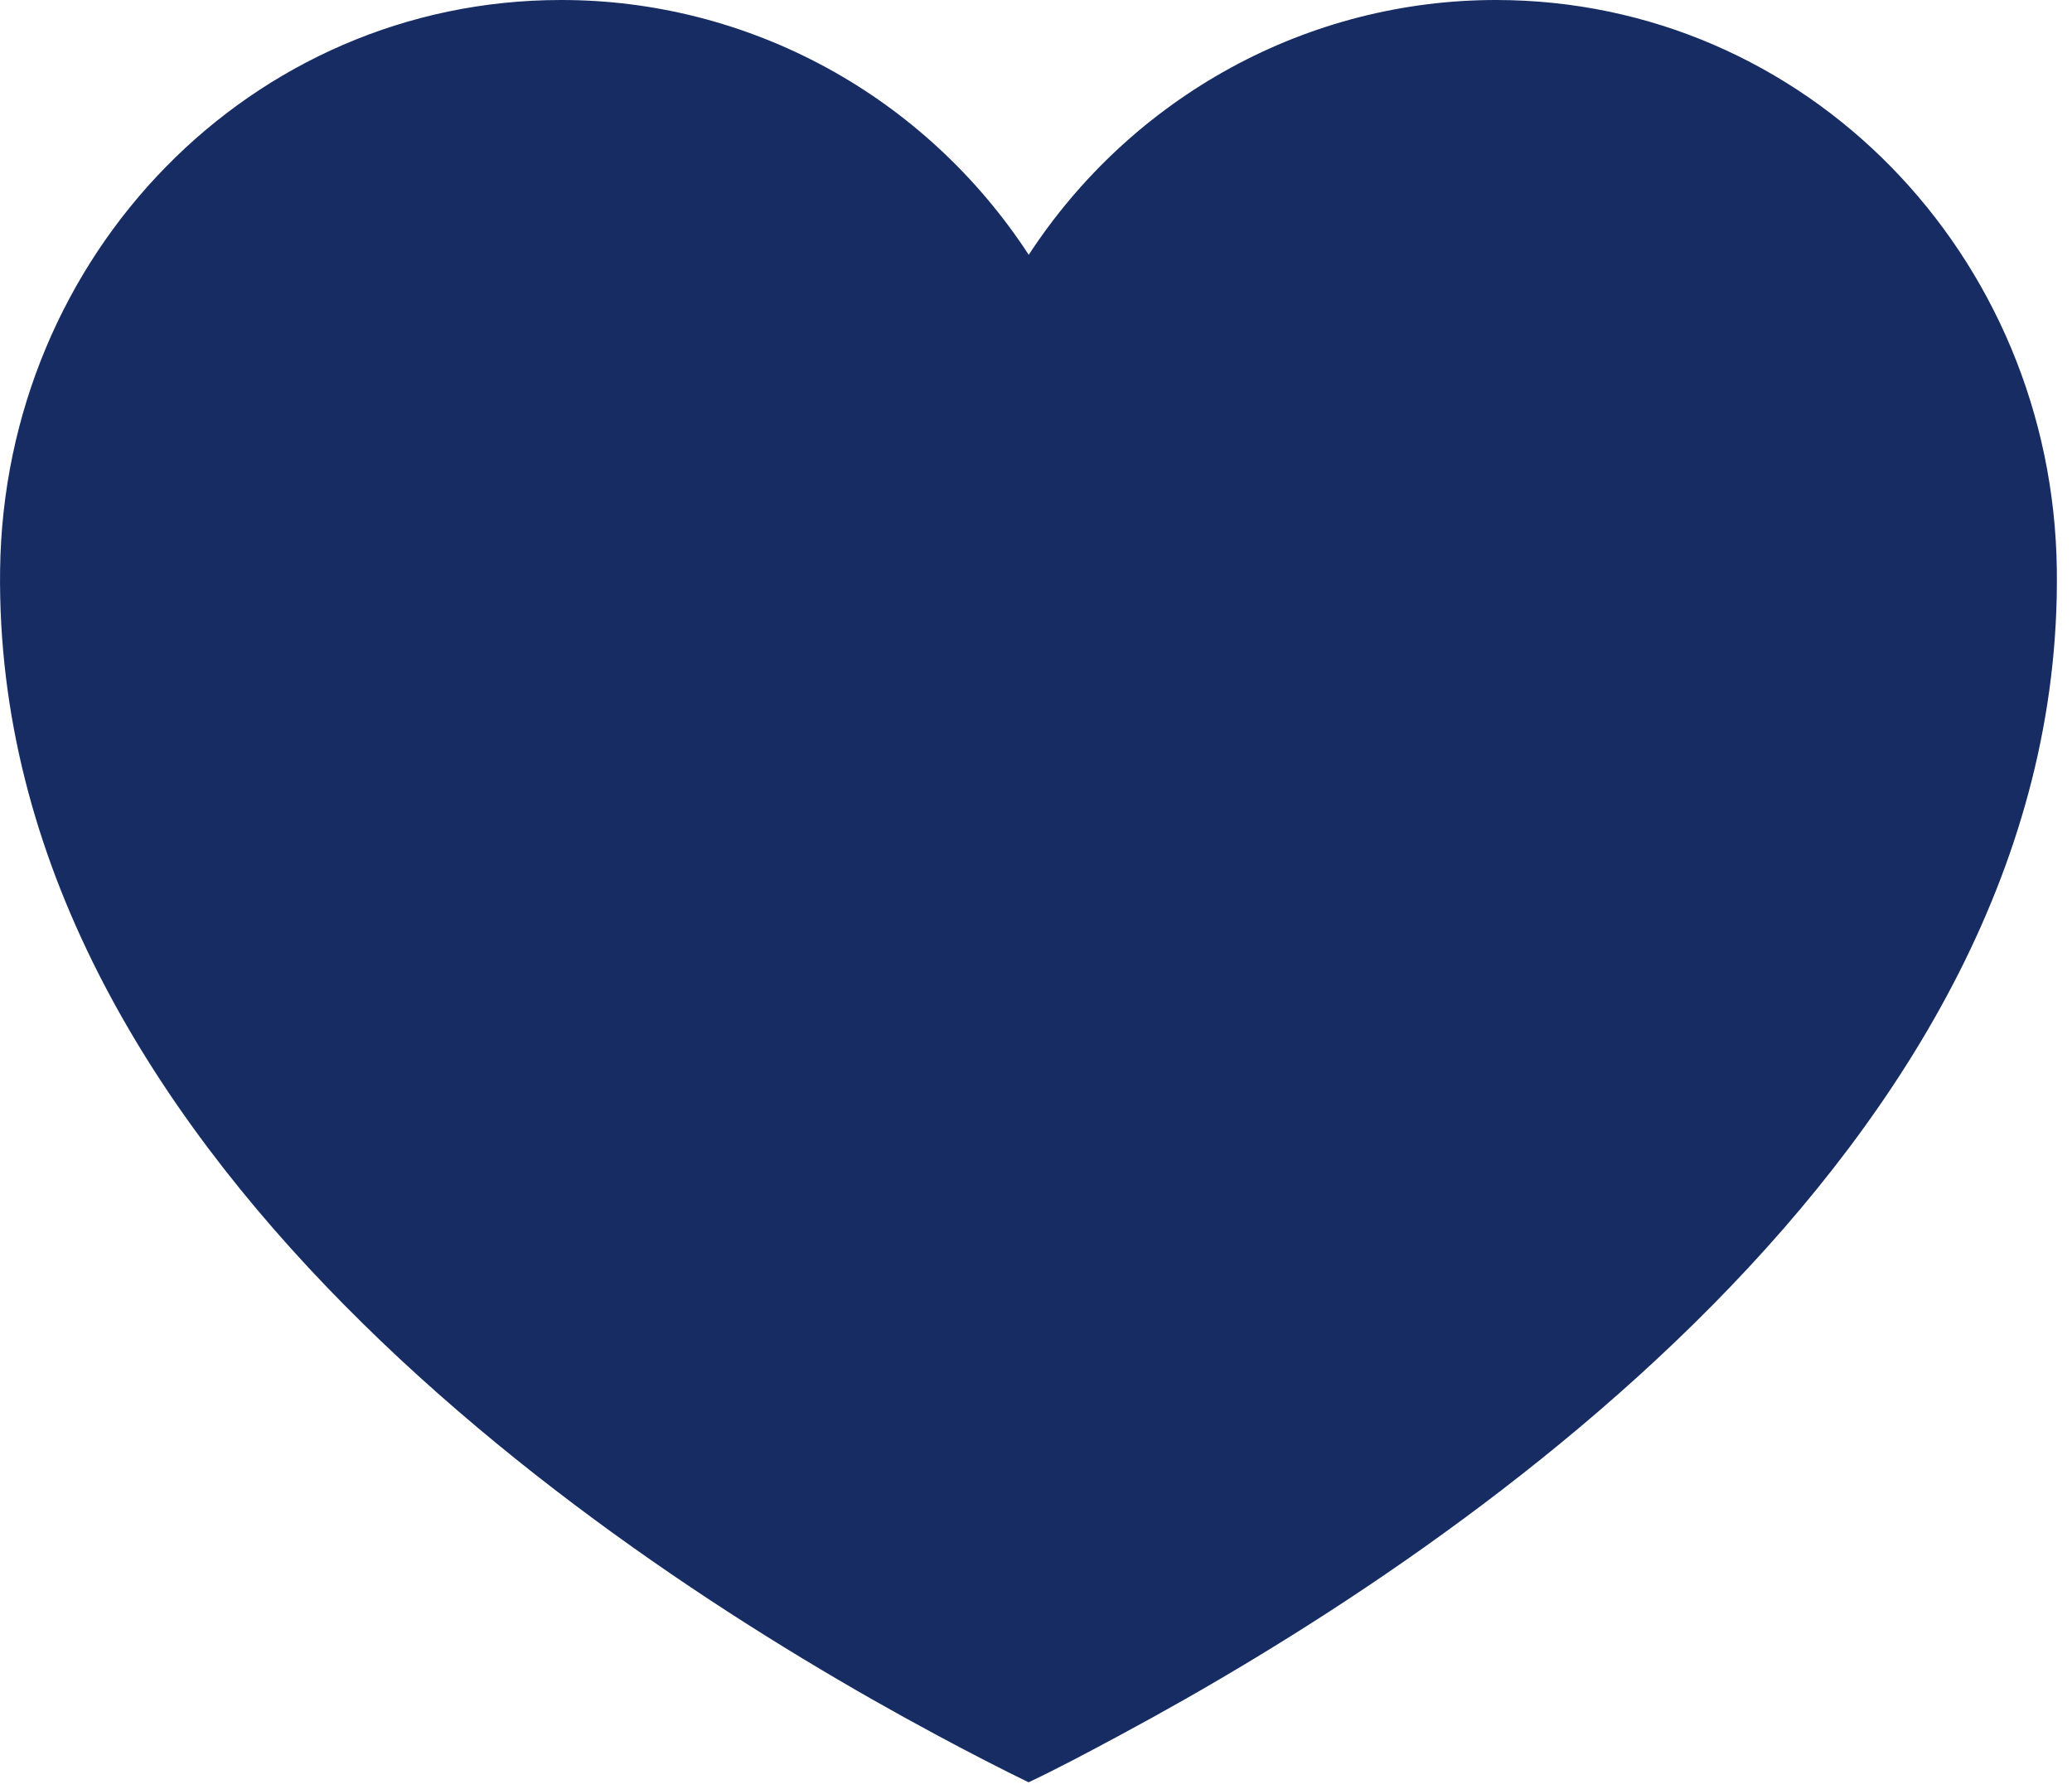 <svg width="22" height="19" viewBox="0 0 22 19" fill="none" xmlns="http://www.w3.org/2000/svg">
<path d="M21.839 6.054C21.799 2.71 19.173 2.37556e-06 15.883 2.37556e-06C14.901 -2.29827e-05 13.934 0.247 13.069 0.719C12.203 1.192 11.466 1.874 10.923 2.706C10.38 1.874 9.642 1.19 8.775 0.718C7.908 0.246 6.94 -0.001 5.957 2.37556e-06C2.667 2.37556e-06 0.042 2.71 0.001 6.054C-0.074 12.223 6.519 16.584 9.927 18.416C10.302 18.618 10.636 18.789 10.921 18.928C11.204 18.795 11.539 18.618 11.913 18.416C15.321 16.584 21.915 12.223 21.839 6.054Z" fill="#162C63"/>
</svg>
